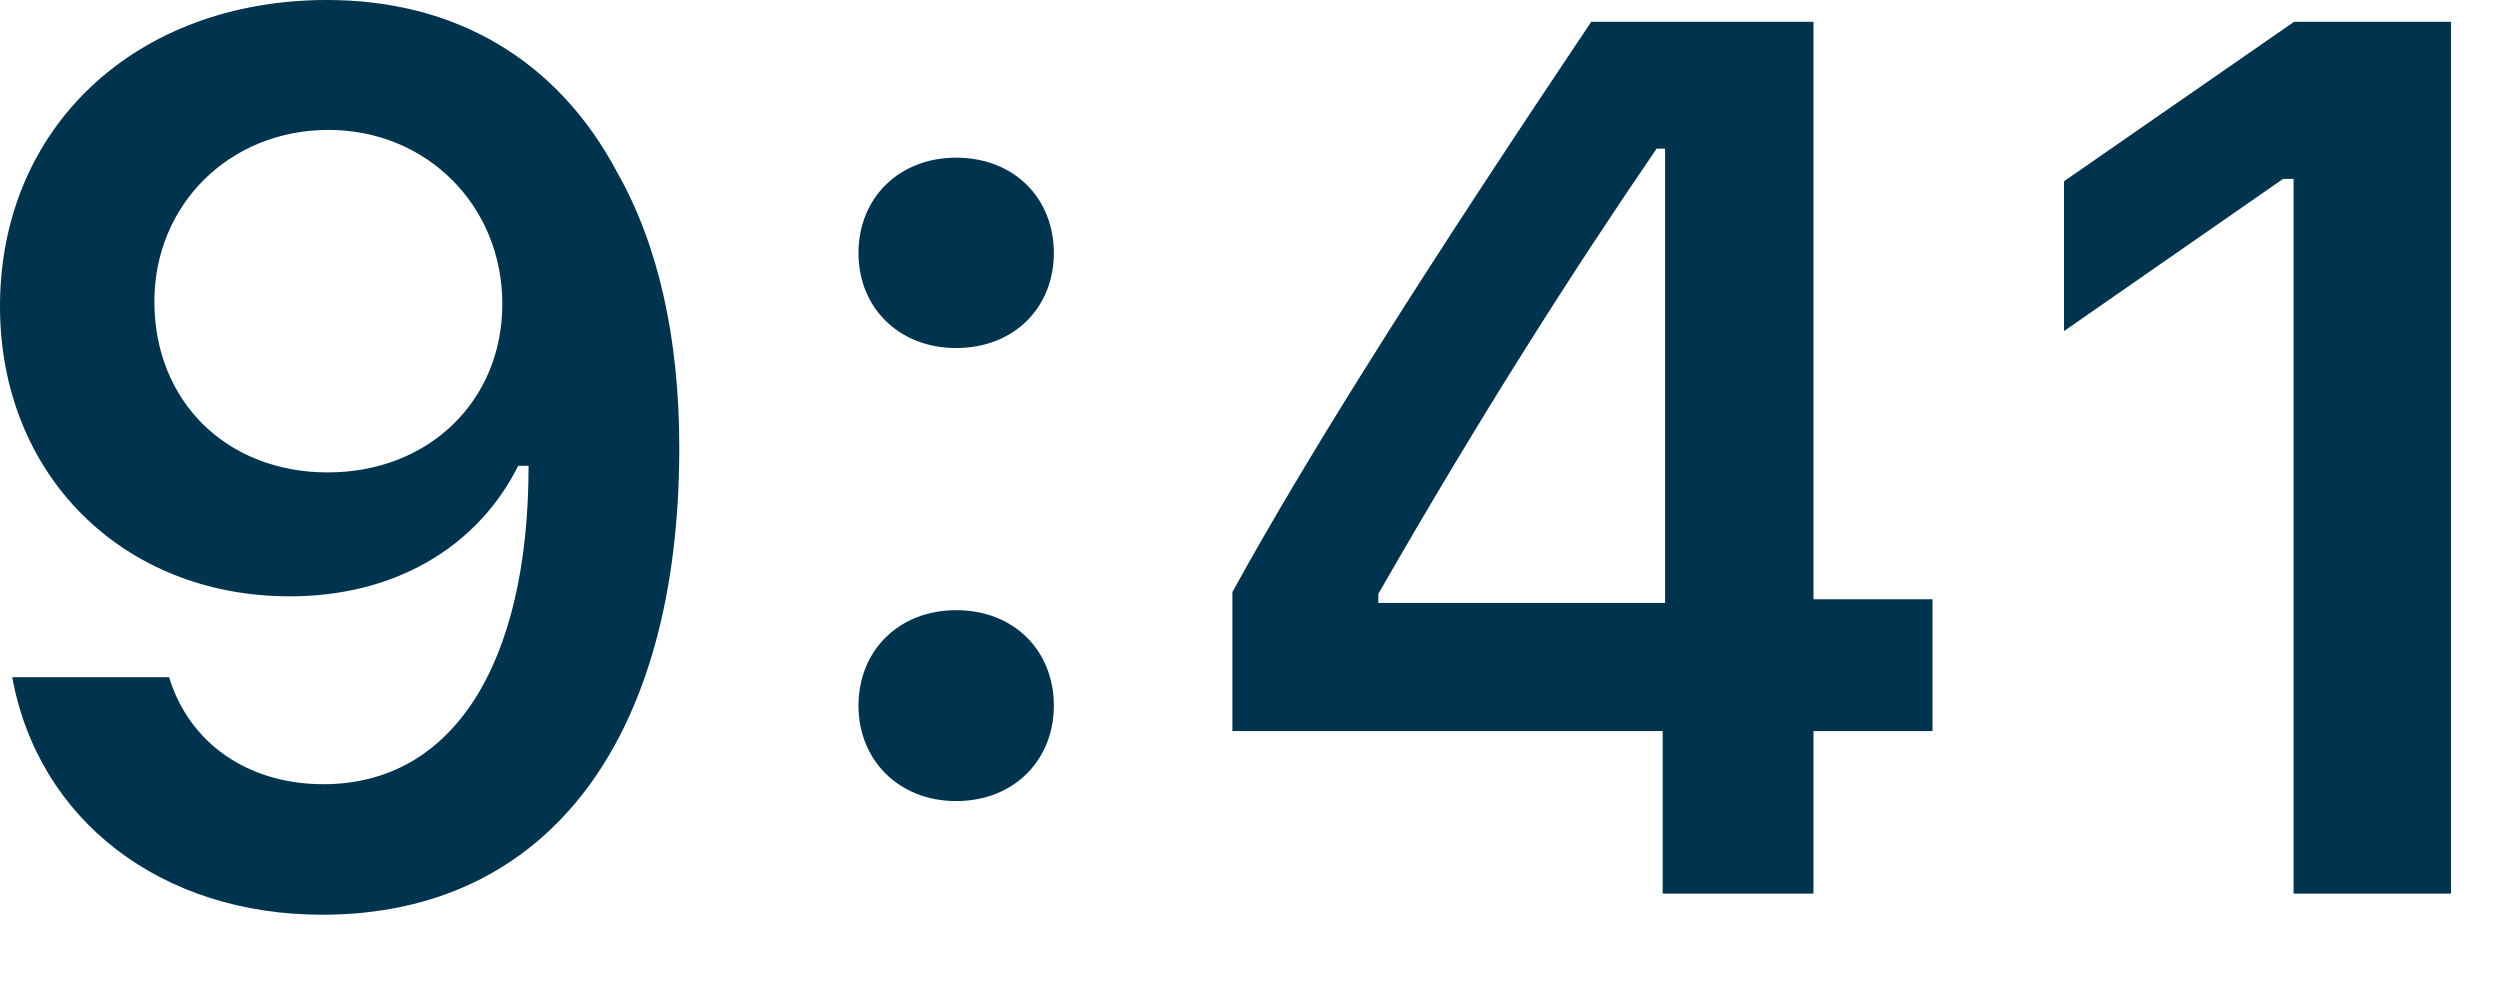 <svg width="28" height="11" viewBox="0 0 28 11" fill="none" xmlns="http://www.w3.org/2000/svg">
<path fill-rule="evenodd" clip-rule="evenodd" d="M3.609 10.245C6.118 10.245 7.608 8.303 7.608 5.014C7.608 3.776 7.369 2.734 6.911 1.928C6.248 0.677 5.106 0 3.664 0C1.518 0 0 1.428 0 3.431C0 5.312 1.367 6.679 3.247 6.679C4.402 6.679 5.339 6.144 5.804 5.217H5.824C5.824 5.217 5.852 5.217 5.858 5.217C5.872 5.217 5.92 5.217 5.92 5.217C5.92 7.45 5.065 8.783 3.623 8.783C2.775 8.783 2.119 8.323 1.894 7.585H0.137C0.431 9.189 1.805 10.245 3.609 10.245ZM3.671 5.291C2.536 5.291 1.729 4.493 1.729 3.377C1.729 2.287 2.577 1.455 3.678 1.455C4.778 1.455 5.626 2.301 5.626 3.404C5.626 4.493 4.799 5.291 3.671 5.291H3.671ZM10.709 8.972C11.358 8.972 11.803 8.512 11.803 7.903C11.803 7.288 11.358 6.834 10.709 6.834C10.066 6.834 9.615 7.288 9.615 7.903C9.615 8.512 10.066 8.972 10.709 8.972ZM10.709 3.898C11.358 3.898 11.803 3.444 11.803 2.835C11.803 2.219 11.358 1.766 10.709 1.766C10.066 1.766 9.615 2.219 9.615 2.835C9.615 3.444 10.066 3.898 10.709 3.898ZM18.622 10.008H20.311V8.188H21.644V6.712H20.311V0.244H17.822C16.079 2.842 14.691 5.014 13.803 6.631V8.188H18.622L18.622 10.008ZM15.437 6.652C16.585 4.649 17.61 3.045 18.554 1.665H18.649V6.753H15.437V6.652ZM25.688 10.008H27.451V0.244H25.694L23.117 2.03V3.708L25.571 2.003H25.688L25.688 10.008Z" fill="#00334D"/>
</svg>
